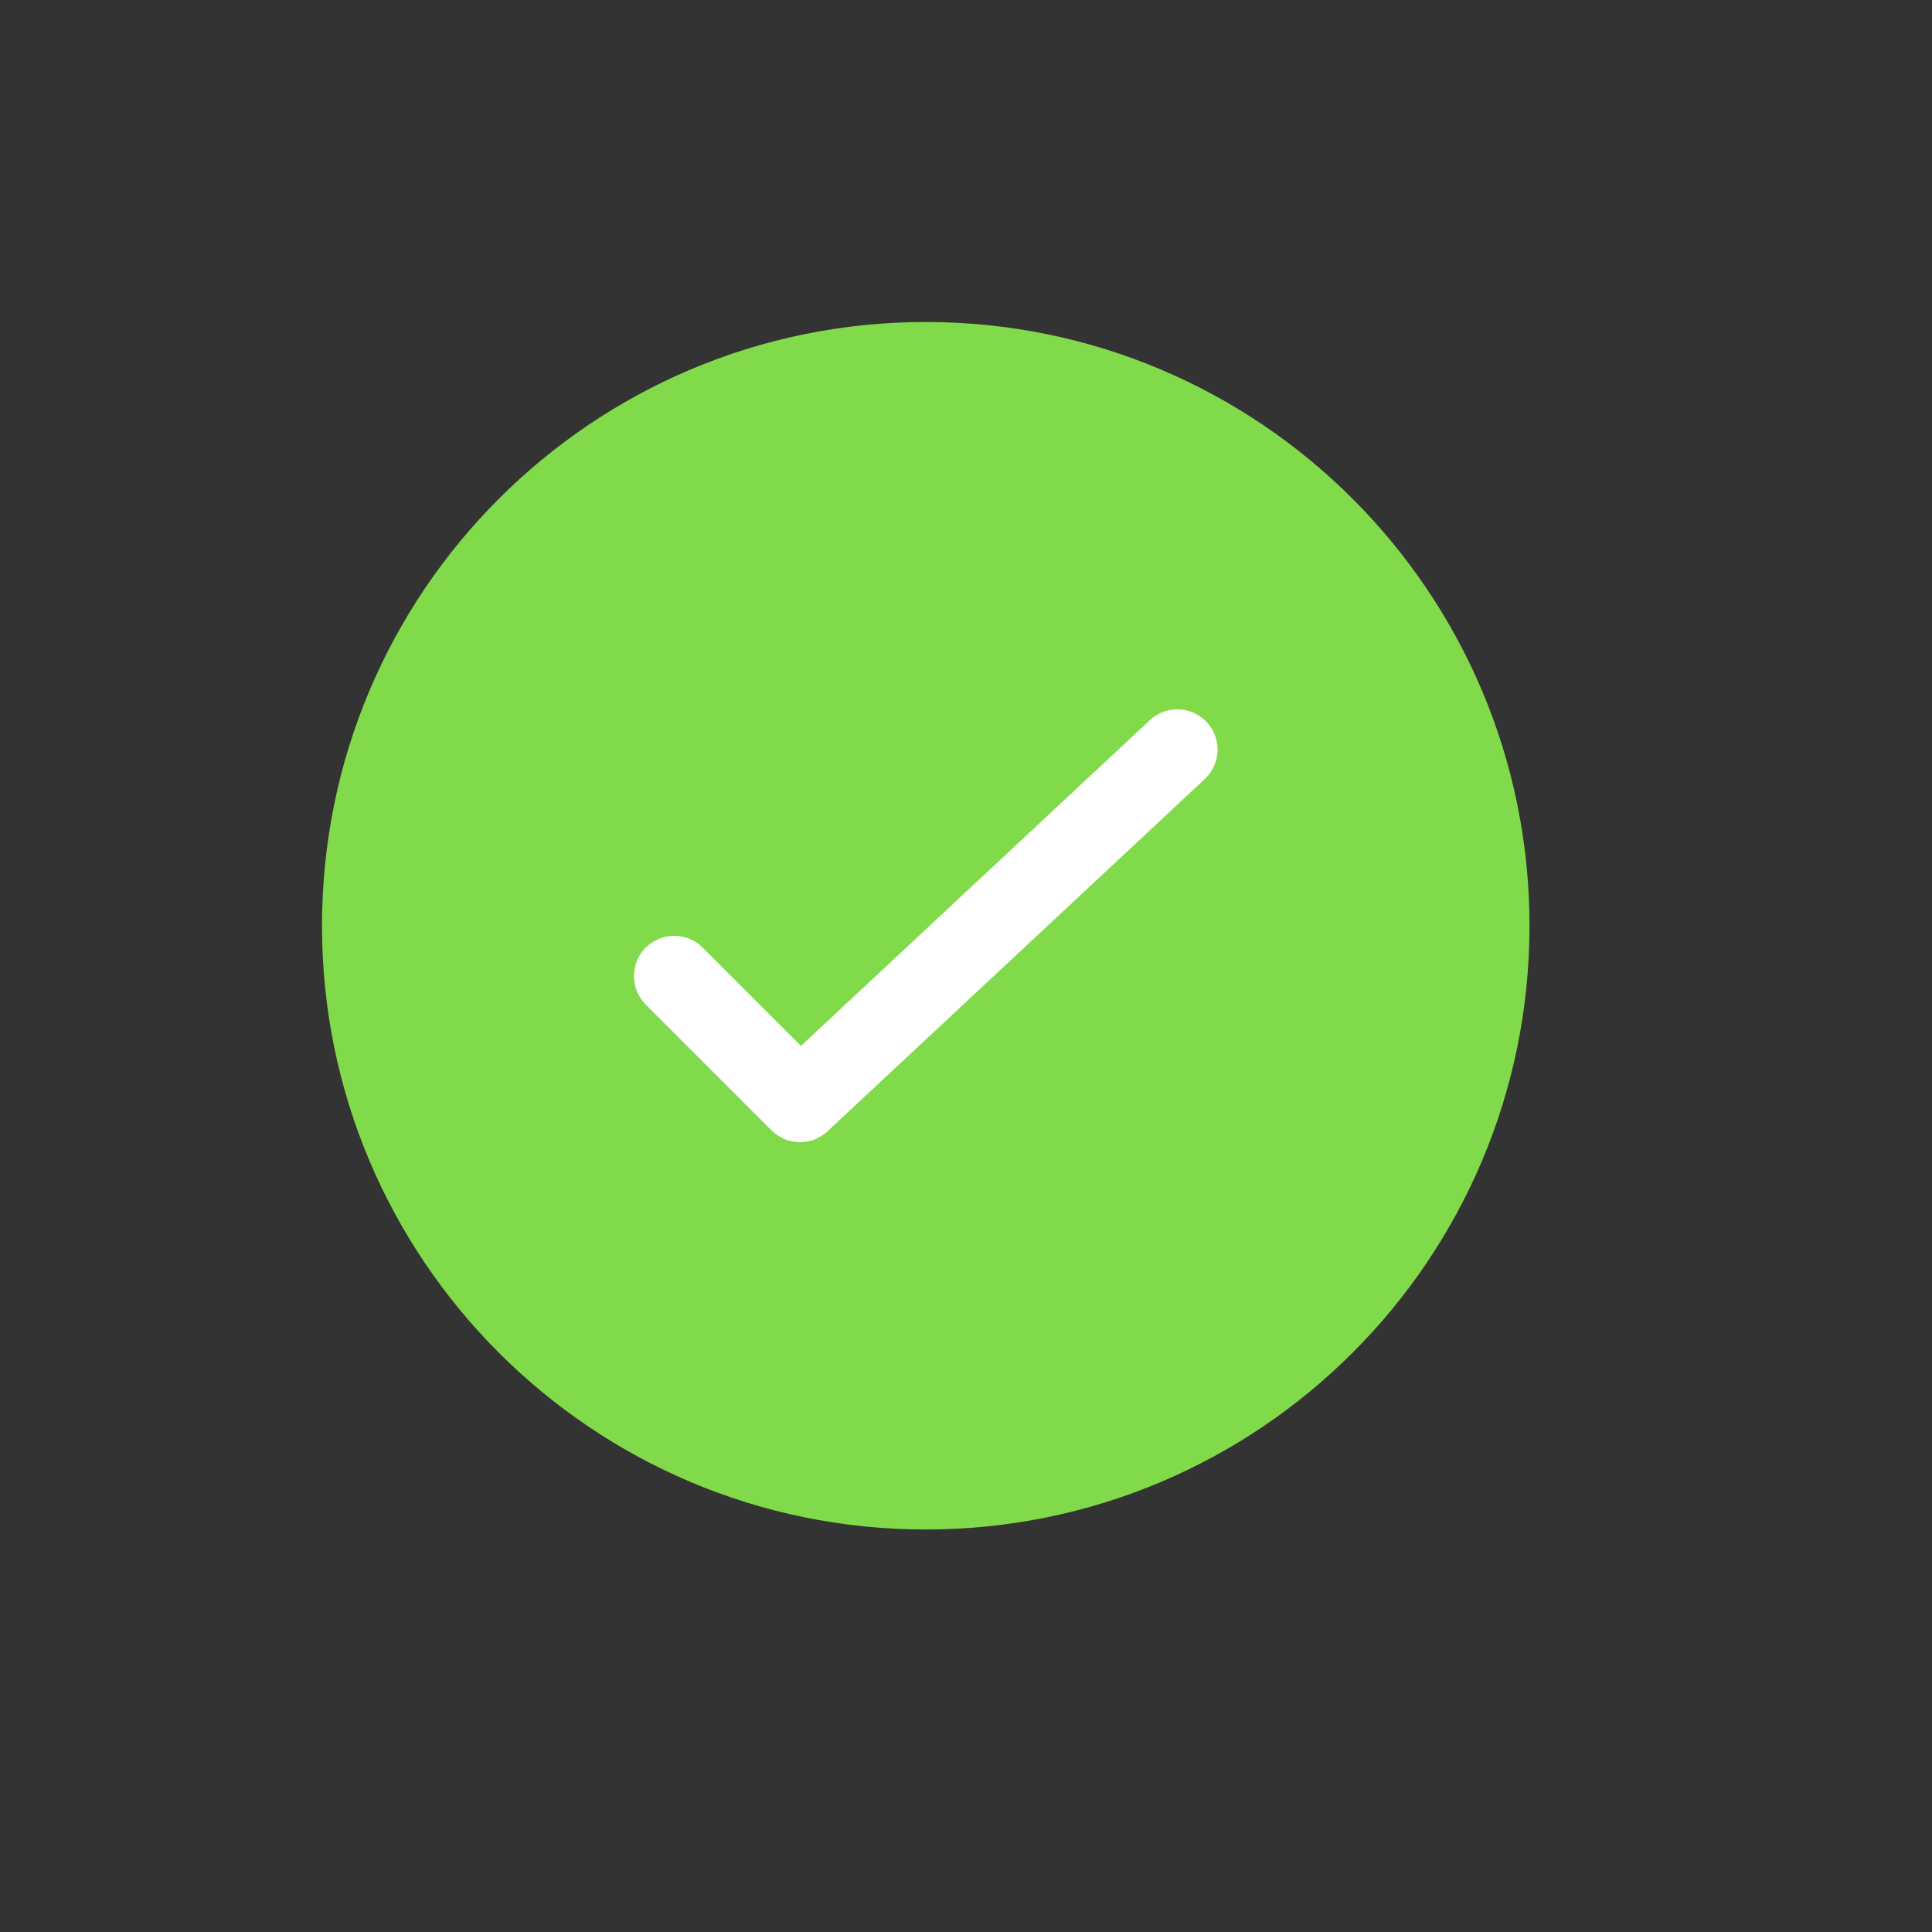 <?xml version="1.0" encoding="UTF-8" standalone="no"?>
<!--

    Copyright (C) 2017 Dremio Corporation

    Licensed under the Apache License, Version 2.0 (the "License");
    you may not use this file except in compliance with the License.
    You may obtain a copy of the License at

        http://www.apache.org/licenses/LICENSE-2.0

    Unless required by applicable law or agreed to in writing, software
    distributed under the License is distributed on an "AS IS" BASIS,
    WITHOUT WARRANTIES OR CONDITIONS OF ANY KIND, either express or implied.
    See the License for the specific language governing permissions and
    limitations under the License.

-->
<svg width="24px" height="24px" viewBox="0 0 24 24" version="1.1" xmlns="http://www.w3.org/2000/svg" xmlns:xlink="http://www.w3.org/1999/xlink" xmlns:sketch="http://www.bohemiancoding.com/sketch/ns">
    <rect x="0" y="0" width="24" height="24" fill="#333333" stroke="none"/>
    <!-- Generator: Sketch 3.5.1 (25234) - http://www.bohemiancoding.com/sketch -->
    <title>Icon/OK-Solid</title>
    <desc>Created with Sketch.</desc>
    <defs>
        <path id="path-1" d="M15,7.5 C15,11.643 11.641,15 7.5,15 C3.357,15 0,11.643 0,7.5 C0,3.357 3.357,0 7.5,0 C11.641,0 15,3.357 15,7.5 L15,7.5 Z"></path>
    </defs>
    <g id="Icons" stroke="none" stroke-width="1" fill="none" fill-rule="evenodd" sketch:type="MSPage">
        <g id="Icon/OK-Solid" sketch:type="MSArtboardGroup">
            <g sketch:type="MSLayerGroup">
                <g id="icon-box-24-copy-10" sketch:type="MSShapeGroup">
                    <rect id="icon-box-24" x="0" y="0" width="24" height="24"></rect>
                </g>
                <g id="Stroke-3564-+-Stroke-3565" transform="translate(4, 4)">
                    <g id="Stroke-3565">
                        <use fill="#81DA49" fill-rule="evenodd" sketch:type="MSShapeGroup" xlink:href="#path-1"></use>
                        <use fill="none" xlink:href="#path-1"></use>
                    </g>
                    <path d="M10.625,5.312 L5.938,9.688 L4.375,8.125" id="Stroke-3564" stroke="#FFFFFF" stroke-linecap="round" stroke-linejoin="round" sketch:type="MSShapeGroup"></path>
                </g>
            </g>
        </g>
    </g>
</svg>